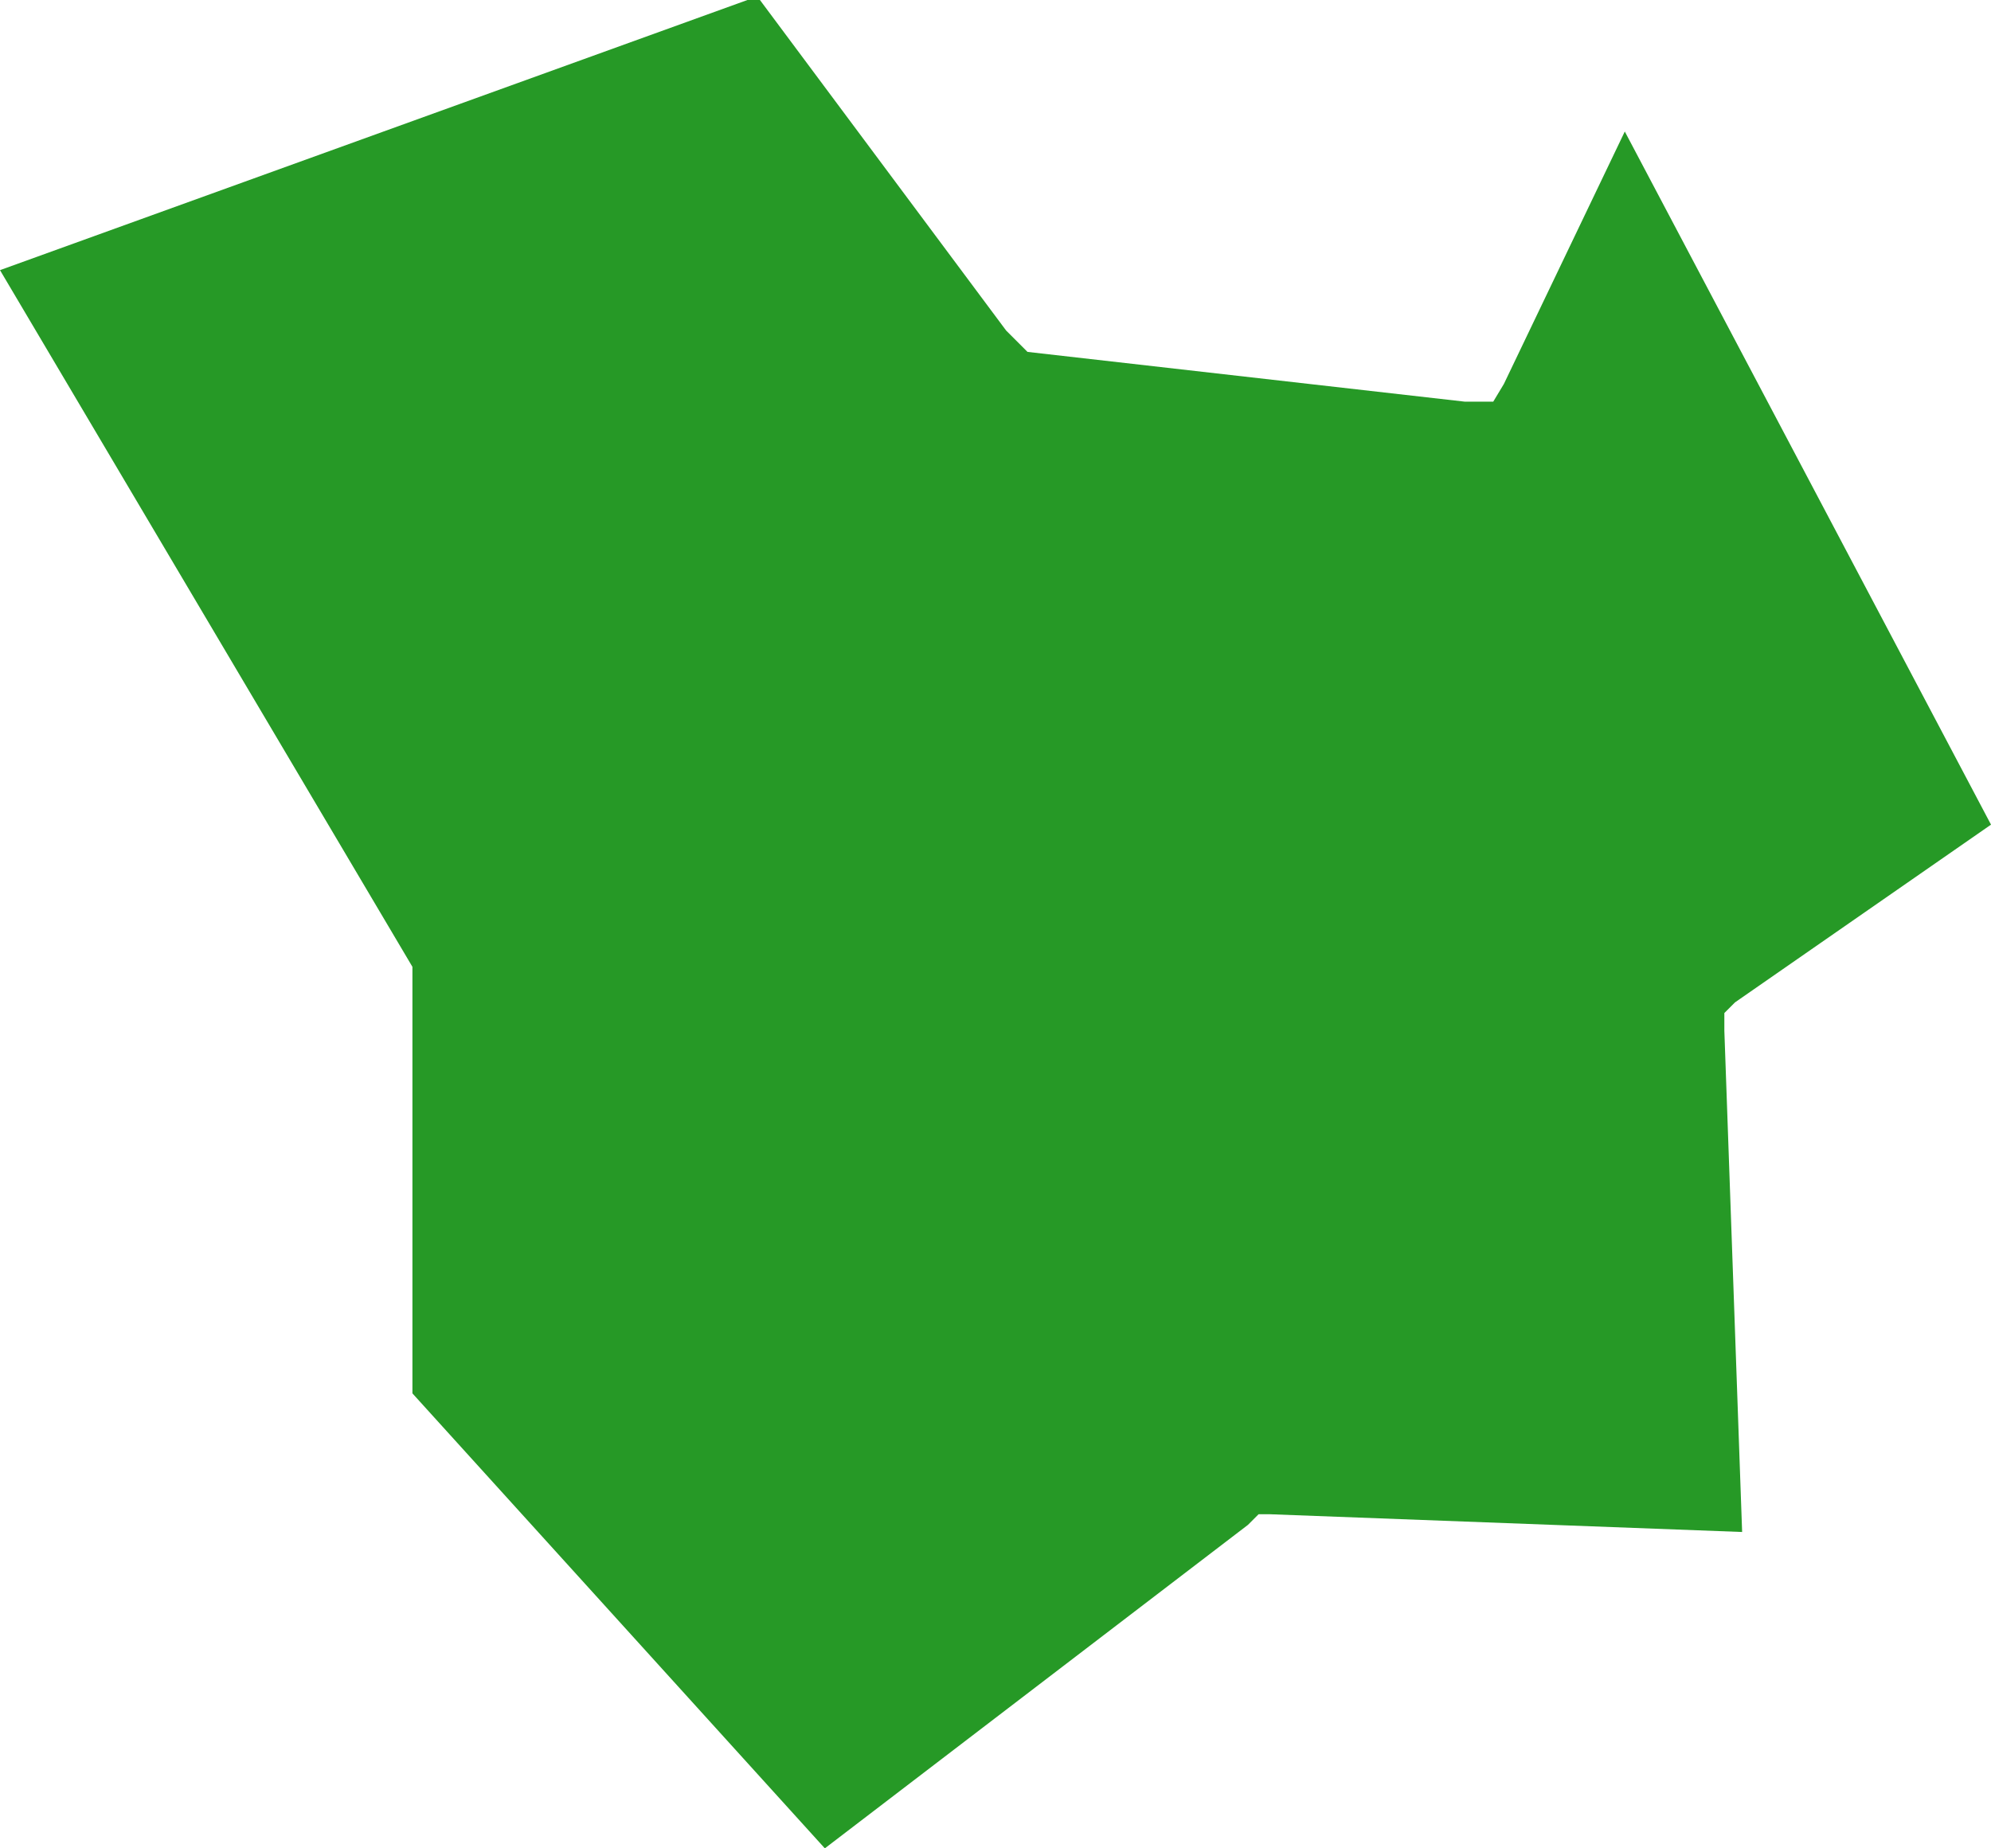 <svg xmlns="http://www.w3.org/2000/svg" viewBox="0 0 56 52" enable-background="new 0 0 56 52"><style type="text/css">.st0{fill-rule:evenodd;clip-rule:evenodd;fill:#269926;}</style><path d="M0 7.6l11.6 19.6v12L23.2 52l11.9-9.1.3-.3h.3l13.3.5-.5-14.1v-.5l.3-.3 7.2-5L45.7 3.7l-3.4 7.1-.3.5h-.8L28.9 9.9l-.3-.3-.3-.3-7-9.4L0 7.6z" class="st0"/></svg>
